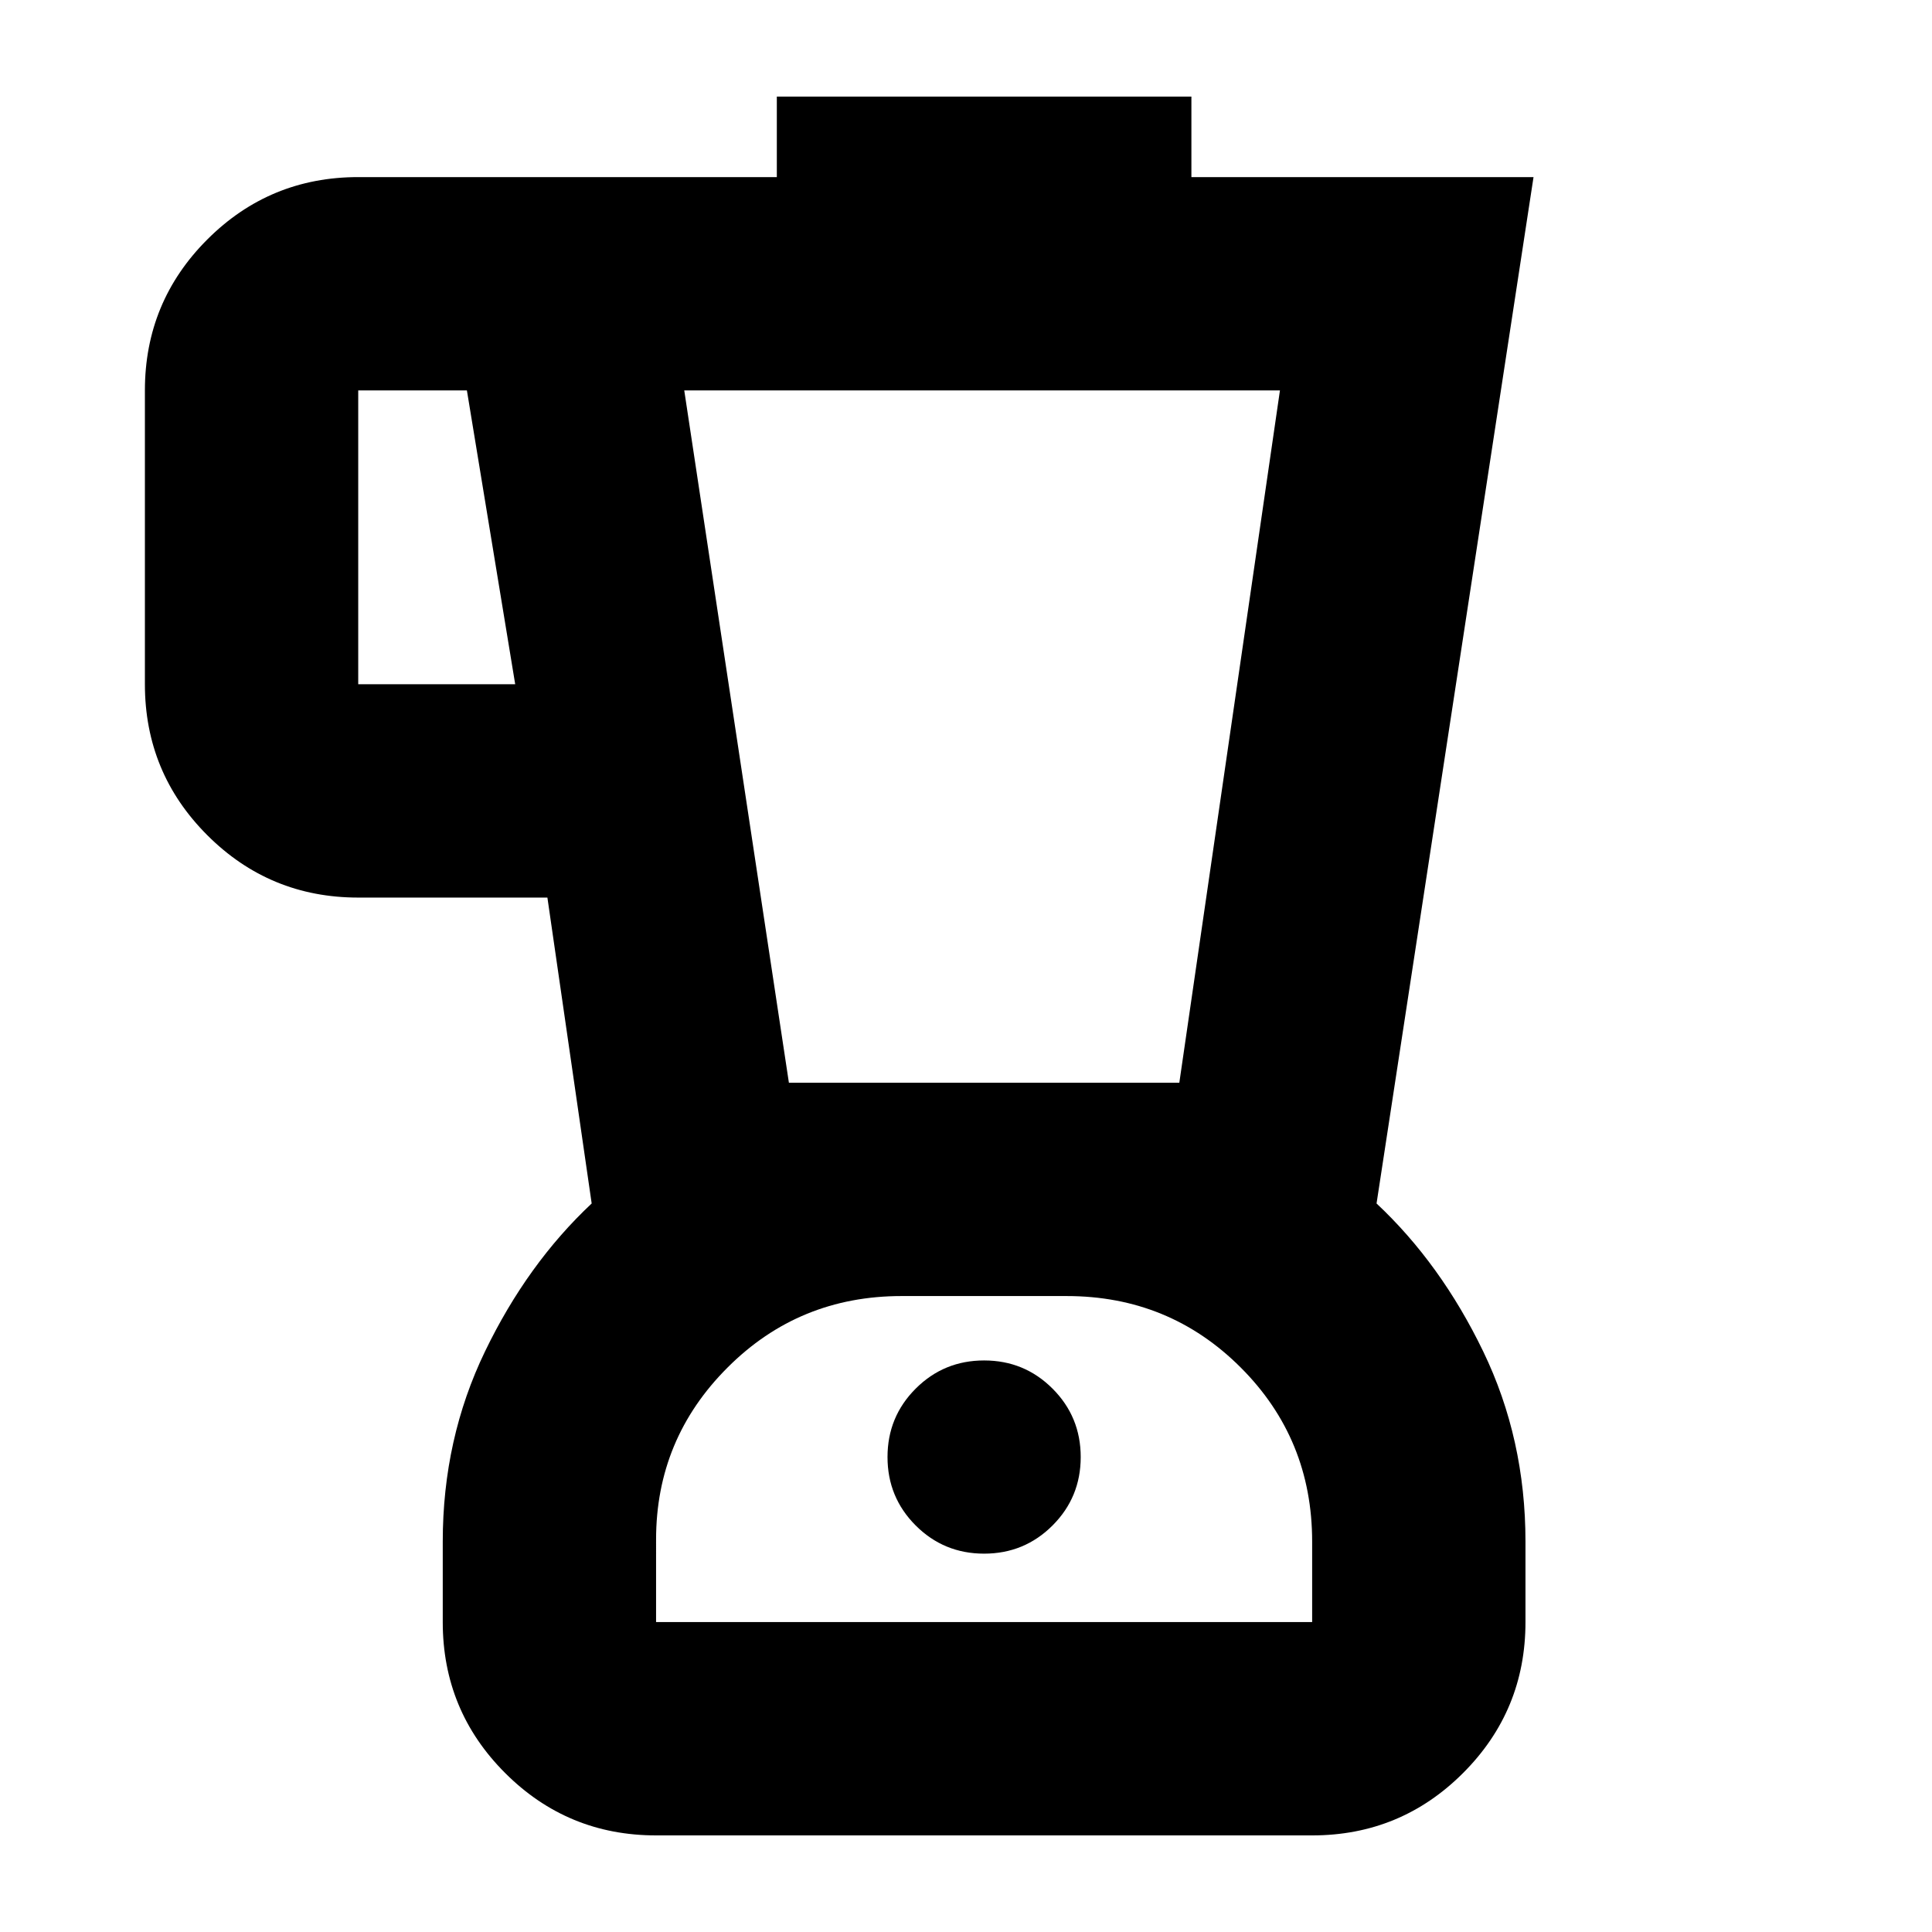 <svg xmlns="http://www.w3.org/2000/svg" height="24" width="24"><path d="M8.15 22.8q-1.1 0-1.875-.775Q5.5 21.25 5.5 20.15v-1q0-1.275.525-2.362Q6.55 15.7 7.35 14.95l-.55-3.8H4.45q-1.1 0-1.875-.775Q1.8 9.6 1.8 8.5V4.85q0-1.1.775-1.875Q3.35 2.2 4.45 2.2h5.2v-1h5.15v1h4.25L17.1 14.95q.8.75 1.325 1.838.525 1.087.525 2.362v1q0 1.1-.775 1.875-.775.775-1.875.775ZM6.4 8.5l-.6-3.65H4.45V8.5Zm5.825 10.8q.5 0 .85-.35t.35-.85q0-.5-.35-.85t-.85-.35q-.5 0-.85.35t-.35.85q0 .5.35.85t.85.35ZM9.8 13.45h4.85l1.25-8.6H8.5Zm-1.65 6.7h8.15v-1q0-1.275-.887-2.162-.888-.888-2.163-.888H11.2q-1.275 0-2.162.888-.888.887-.888 2.137Zm4.075-4.05Z"/></svg>